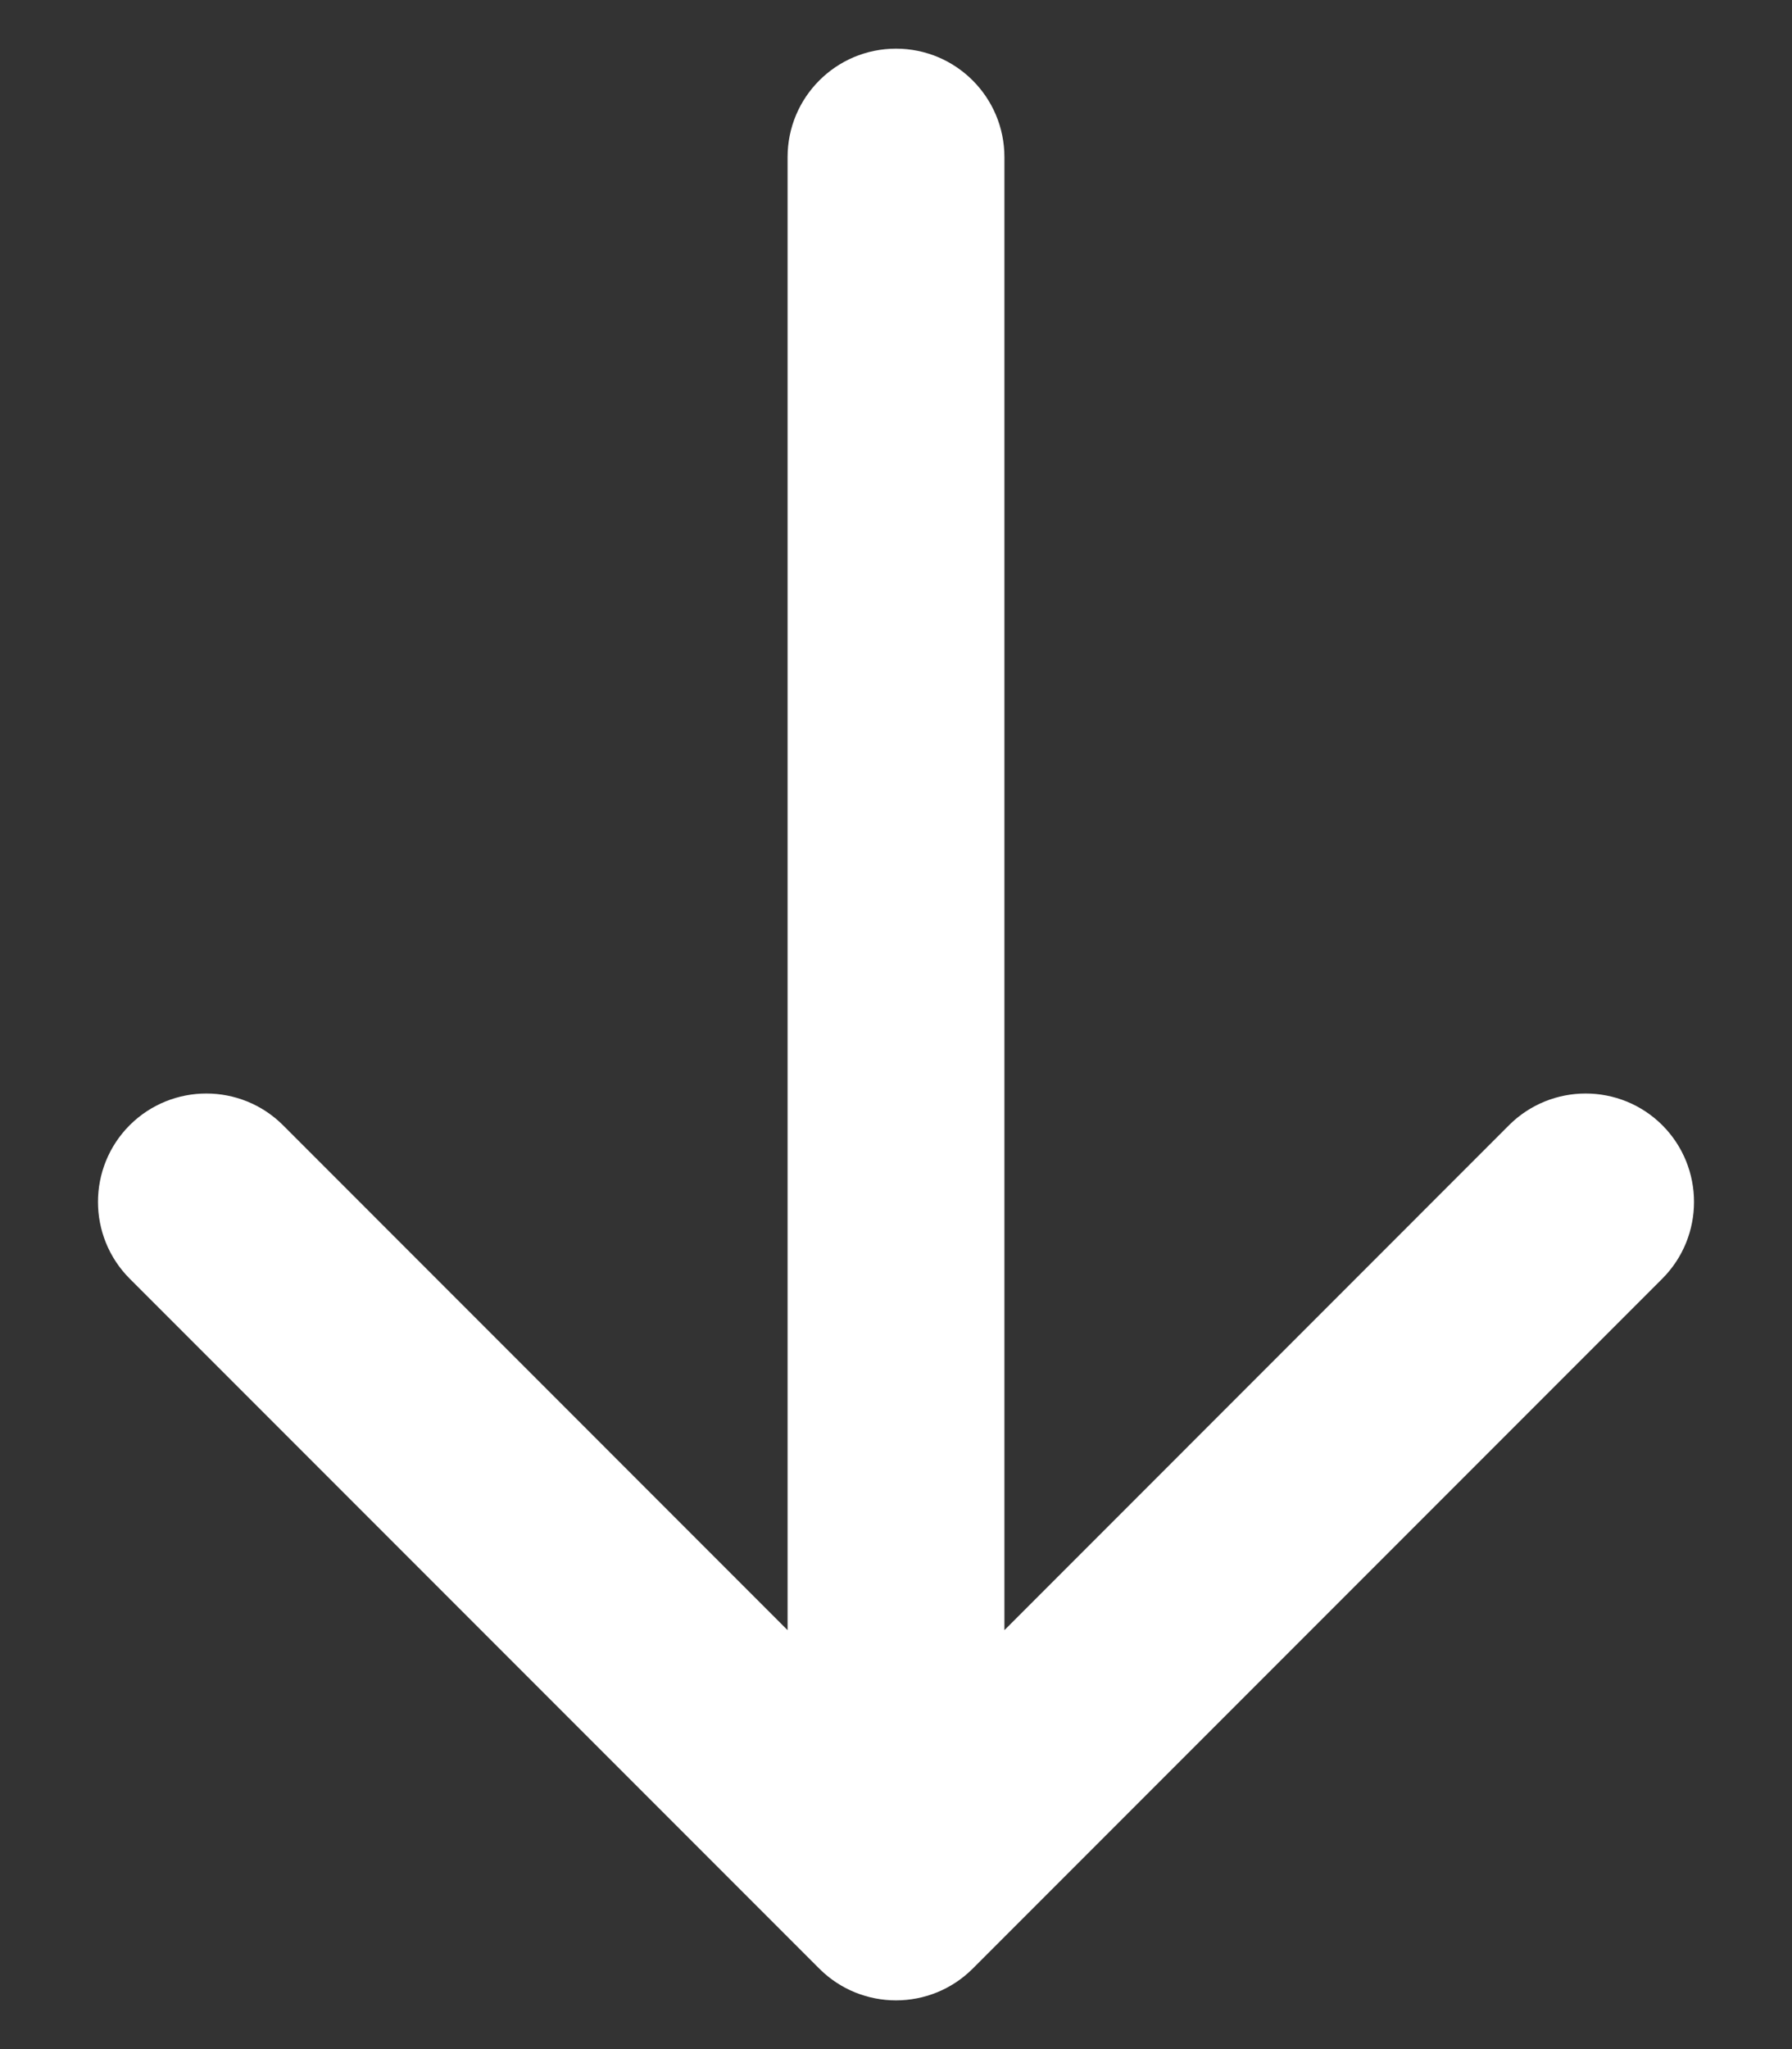 <svg width="14" height="16" viewBox="0 0 14 16" fill="none" xmlns="http://www.w3.org/2000/svg">
<rect x="0" y="0" width="14" height="16" fill="#333333" stroke="none"/>
<path d="M6.401 15.372C6.732 15.702 7.268 15.702 7.599 15.372L12.987 9.984C13.317 9.653 13.317 9.117 12.987 8.786C12.656 8.456 12.12 8.456 11.789 8.786L7 13.576L2.211 8.786C1.88 8.456 1.344 8.456 1.013 8.786C0.683 9.117 0.683 9.653 1.013 9.984L6.401 15.372ZM7.847 1.227C7.847 0.759 7.468 0.38 7 0.38C6.532 0.38 6.153 0.759 6.153 1.227H7.847ZM7.847 14.773L7.847 1.227H6.153L6.153 14.773H7.847Z" fill="white"/>
</svg>
